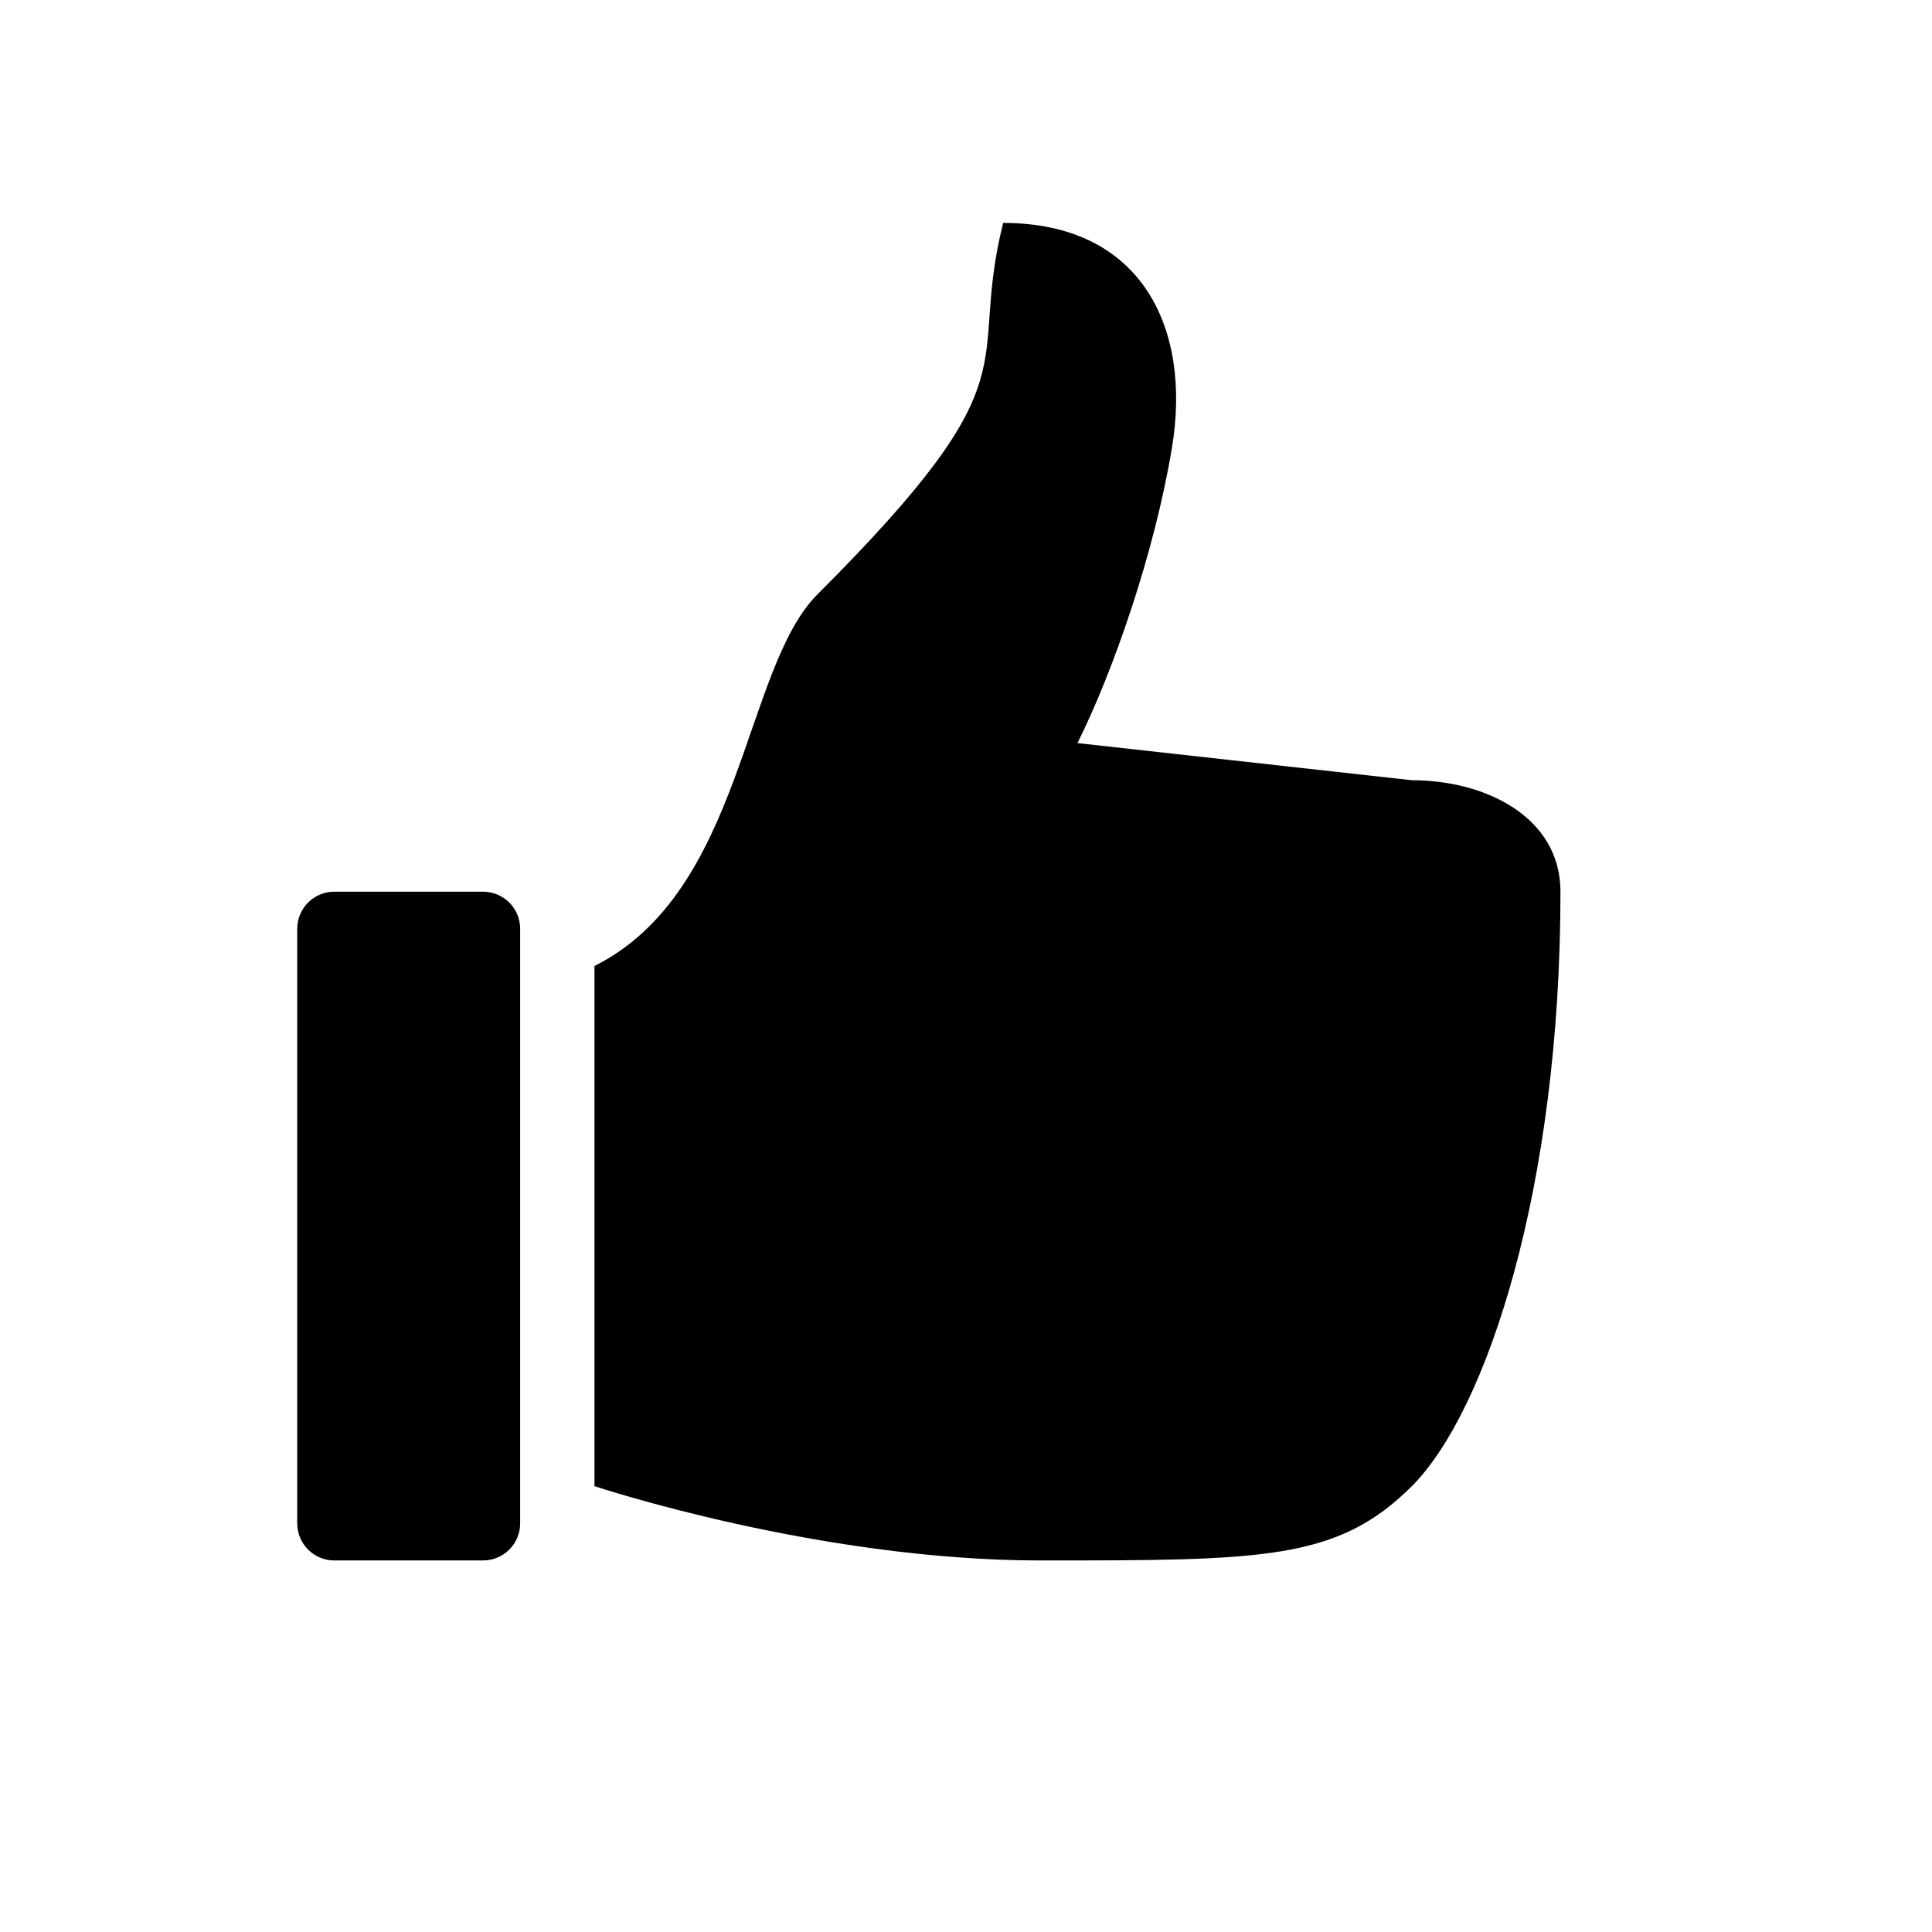 <svg width="26" height="26" viewBox="0 0 26 26" xmlns="http://www.w3.org/2000/svg">
<path d="M 13.5 3 C 13 5 14 5 11 8 C 10 9 10 12 8 13 L 8 20 C 8 20 11 21 14 21 C 17 21 18 21 19 20 C 20 19 21 16 21 12 C 21 11 20 10.5 19 10.5 L 14.5 10 C 14.969 9.062 15.533 7.462 15.771 6.029 C 16.041 4.408 15.358 3 13.5 3 z M 4.5 12 C 4.223 12 4 12.223 4 12.5 L 4 20.5 C 4 20.777 4.223 21 4.5 21 L 6.5 21 C 6.777 21 7 20.777 7 20.5 L 7 12.5 C 7 12.223 6.777 12 6.5 12 L 4.5 12 z " transform="" style="fill: #000000; fill-opacity: 1; stroke: none; stroke-width: 1px; stroke-linecap: butt; stroke-linejoin: miter; stroke-opacity: 1;" />
</svg>